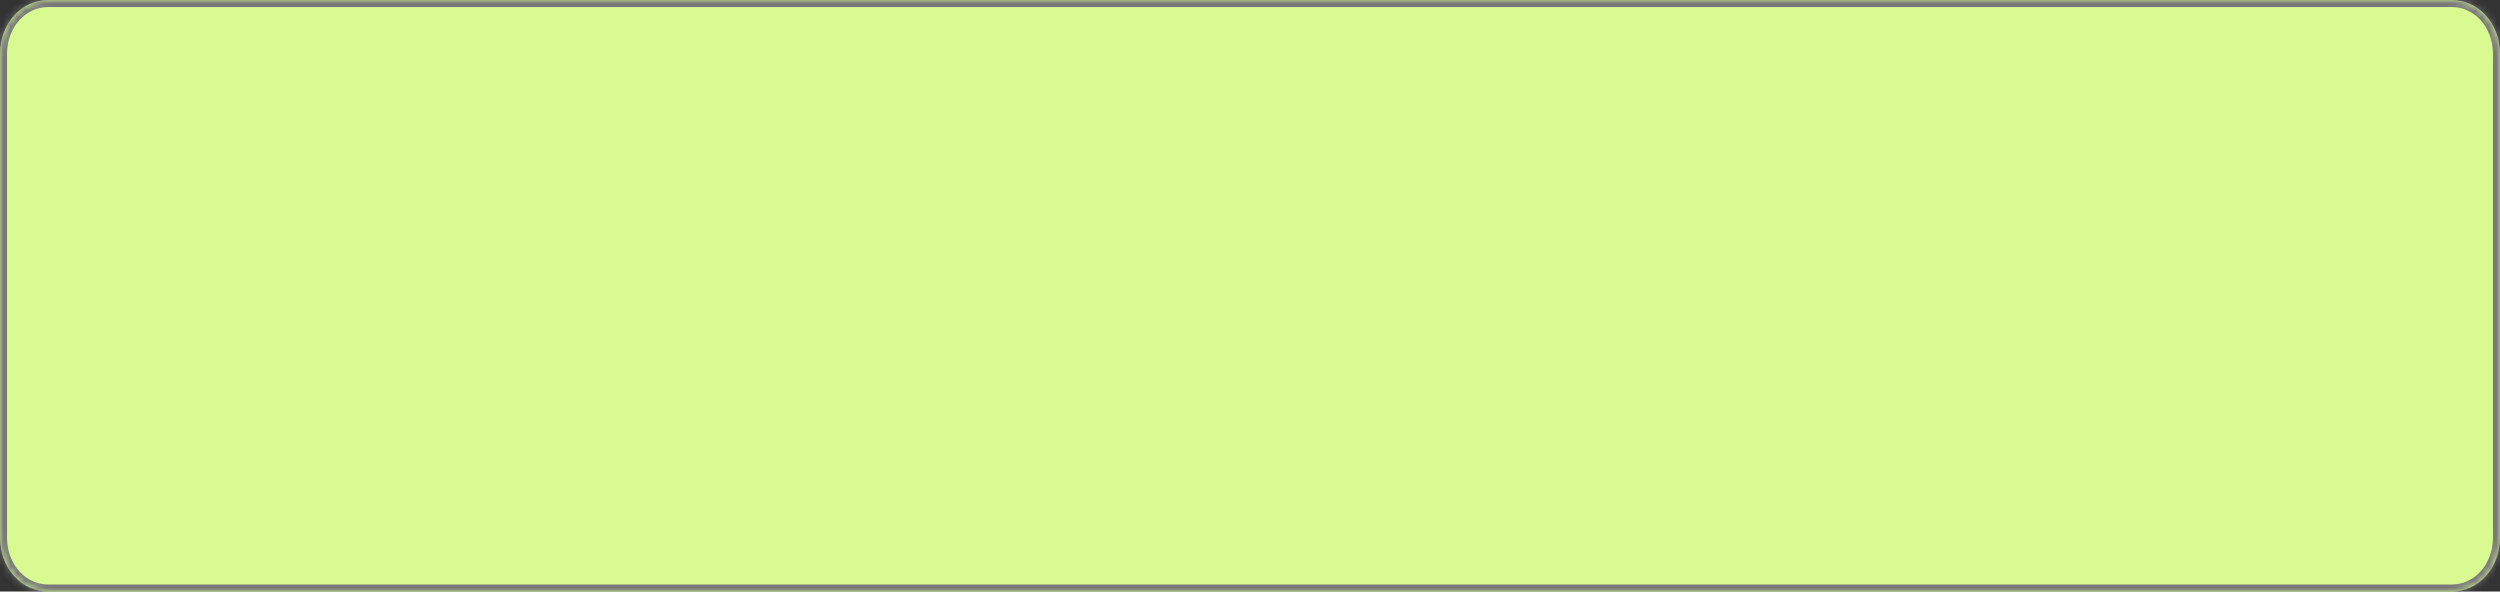 ﻿<?xml version="1.0" encoding="utf-8"?>
<svg version="1.1" xmlns:xlink="http://www.w3.org/1999/xlink" width="355px" height="84px" xmlns="http://www.w3.org/2000/svg">
  <rect width="100%" height="100%" fill="#333333" stroke="none"/>
  <defs>
    <mask fill="white" id="clip1">
      <path d="M 0 76.364  L 0 7.636  C 0 3.36  3.015 0  6.853 0  L 348.147 0  C 351.985 0  355 3.36  355 7.636  L 355 76.364  C 355 80.64  351.985 84  348.147 84  L 248.089 84  L 6.853 84  C 3.015 84  0 80.64  0 76.364  Z " fill-rule="evenodd" />
    </mask>
  </defs>
  <g transform="matrix(1 0 0 1 -447 -929 )">
    <path d="M 0 76.364  L 0 7.636  C 0 3.36  3.015 0  6.853 0  L 348.147 0  C 351.985 0  355 3.36  355 7.636  L 355 76.364  C 355 80.64  351.985 84  348.147 84  L 248.089 84  L 6.853 84  C 3.015 84  0 80.64  0 76.364  Z " fill-rule="nonzero" fill="#d8fa91" stroke="none" transform="matrix(1 0 0 1 447 929 )" />
    <path d="M 0 76.364  L 0 7.636  C 0 3.36  3.015 0  6.853 0  L 348.147 0  C 351.985 0  355 3.36  355 7.636  L 355 76.364  C 355 80.64  351.985 84  348.147 84  L 248.089 84  L 6.853 84  C 3.015 84  0 80.64  0 76.364  Z " stroke-width="2" stroke="#797979" fill="none" transform="matrix(1 0 0 1 447 929 )" mask="url(#clip1)" />
  </g>
</svg>